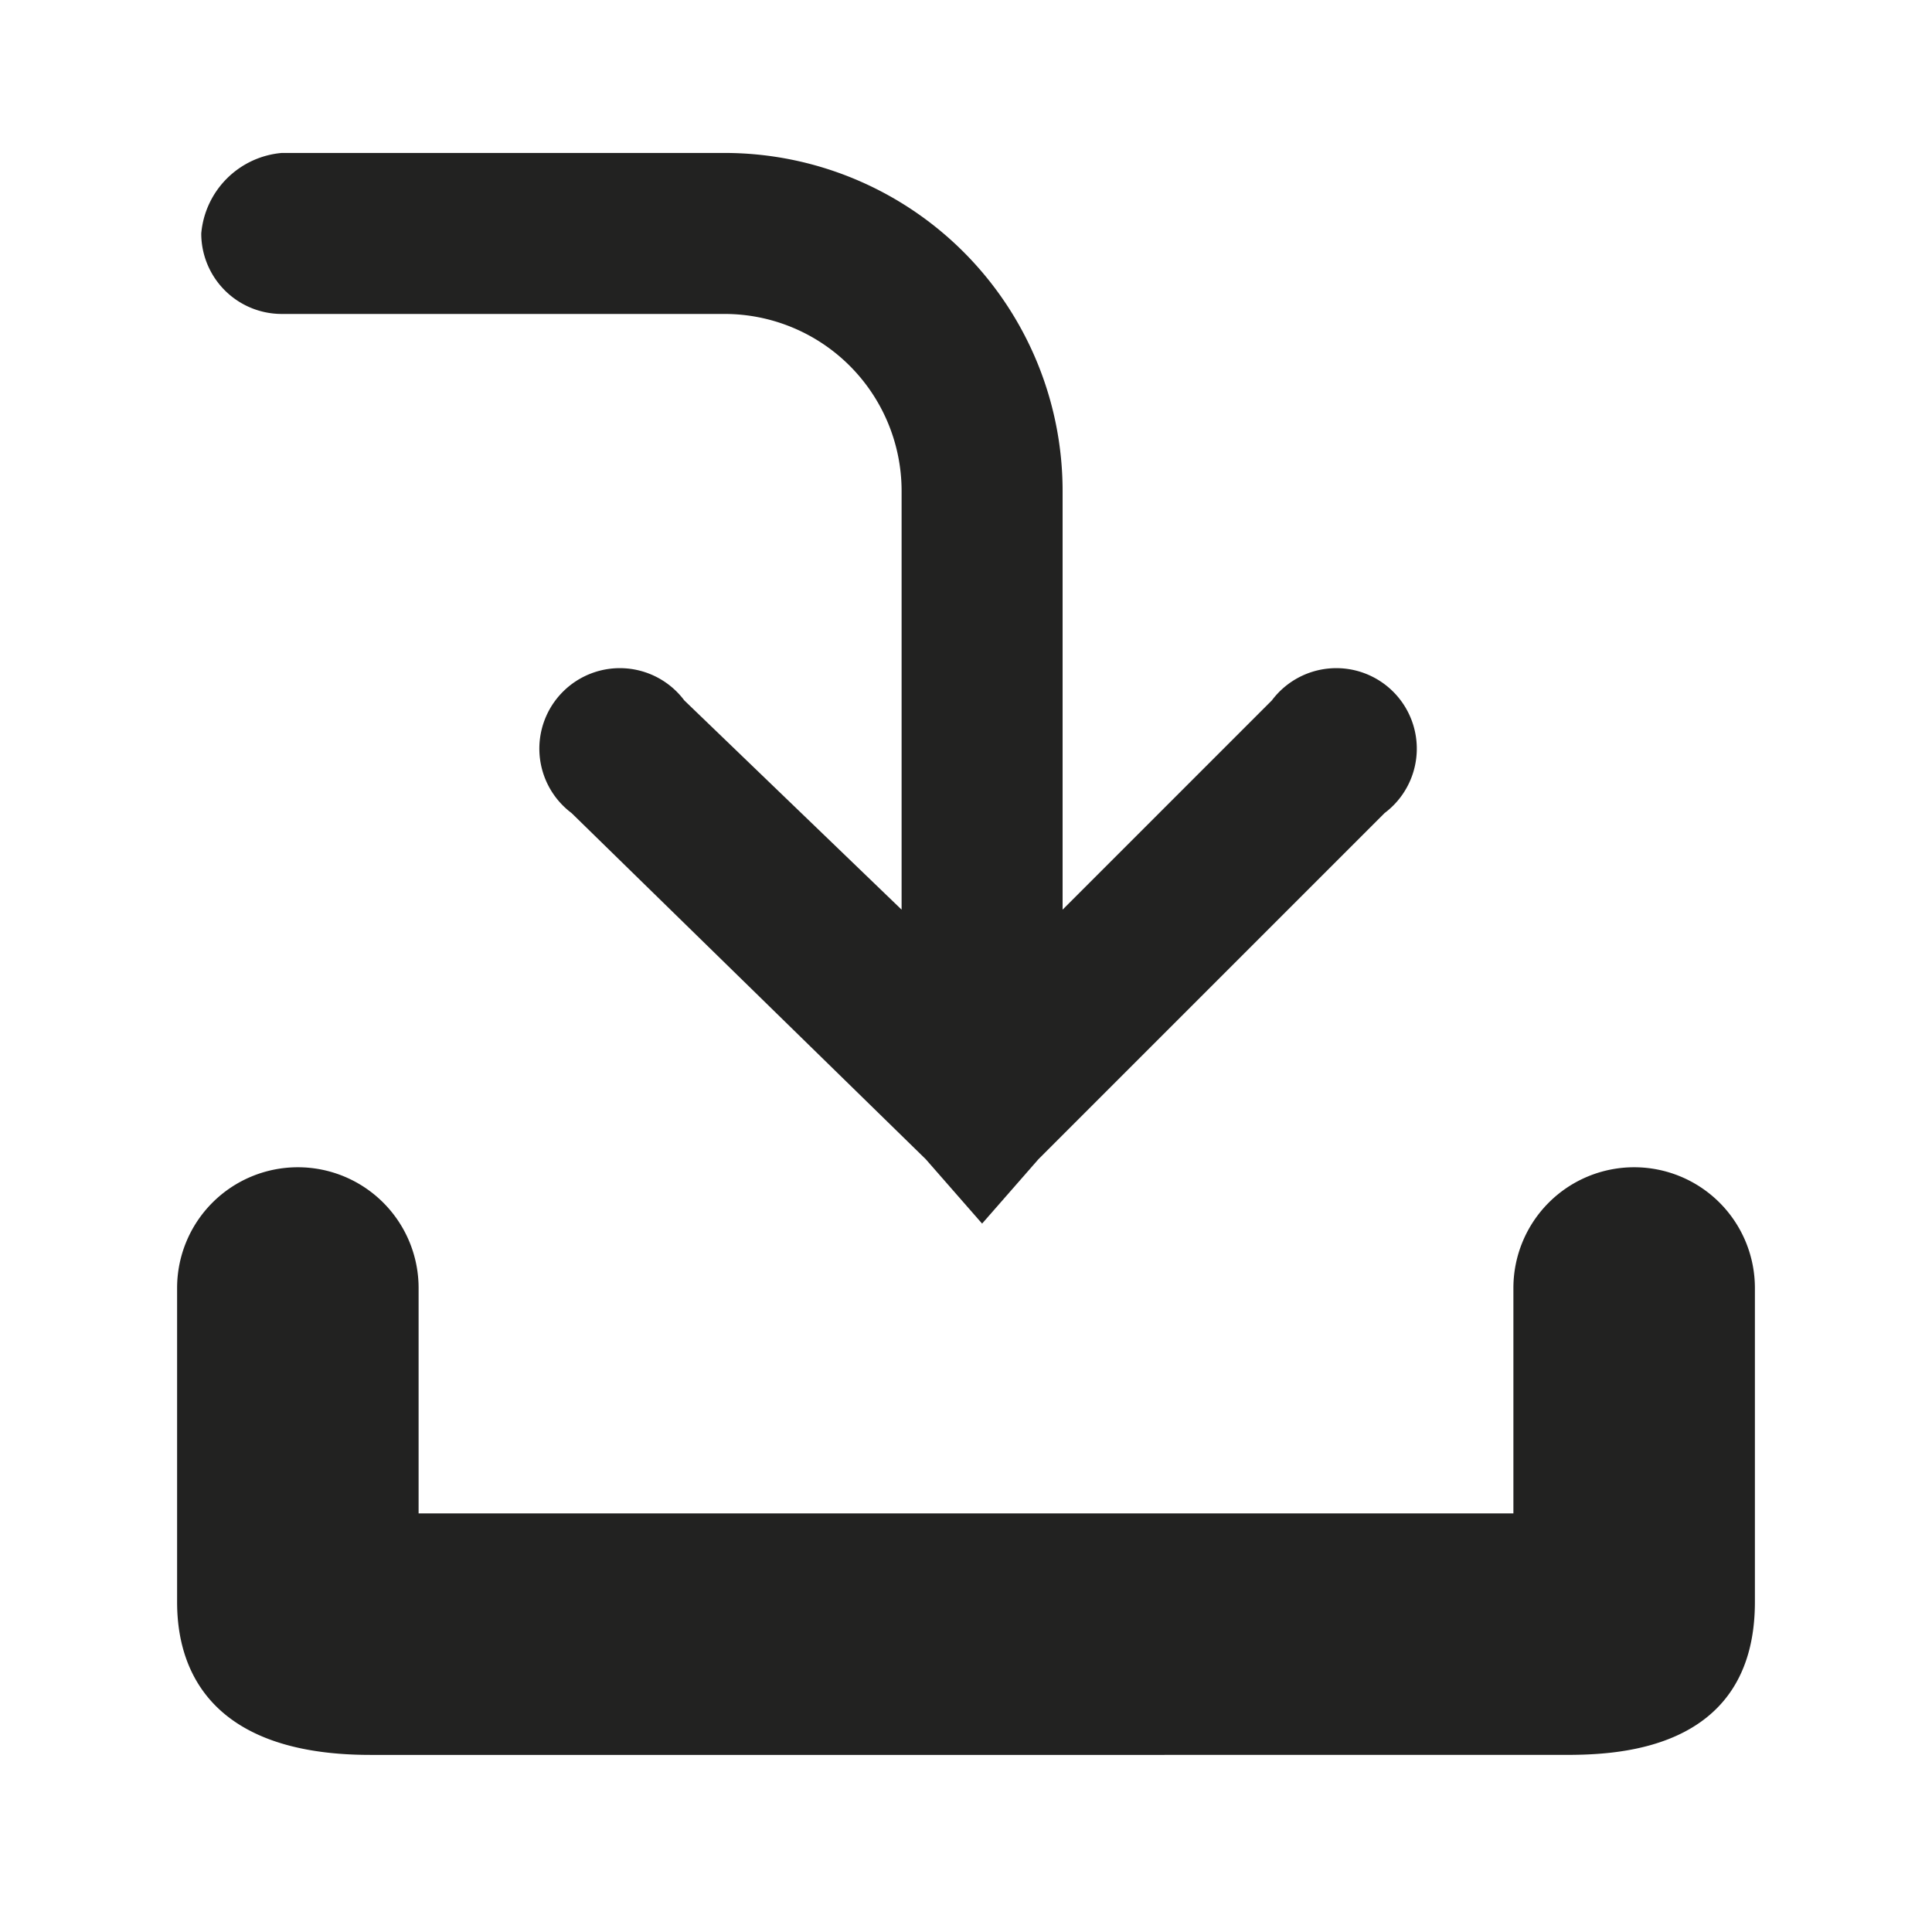 <svg xmlns="http://www.w3.org/2000/svg" viewBox="0 0 24 24">
  <g>
    <path d="M3.5,3.9H9a2.2,2.2,0,0,1,2.2,2.2v5.2L8.5,8.7a1,1,0,1,0-1.4,1.4l4.4,4.3h0l.7.8.7-.8h0l4.3-4.3a1,1,0,1,0-1.4-1.4l-2.6,2.6V6.1A4.2,4.2,0,0,0,9,1.9H3.5a1.1,1.1,0,0,0-1,1A1,1,0,0,0,3.5,3.9Z" fill="#222221"/>
    <path d="M20.3,14.5A1.5,1.5,0,0,0,18.8,16v2.8H5.2V16a1.5,1.5,0,0,0-1.5-1.5A1.5,1.5,0,0,0,2.2,16v3.9c0,.6.2,1.9,2.4,1.9H19.4c.6,0,2.4,0,2.4-1.9V16A1.5,1.5,0,0,0,20.3,14.5Z" fill="#222221"/>
  </g>
</svg>
